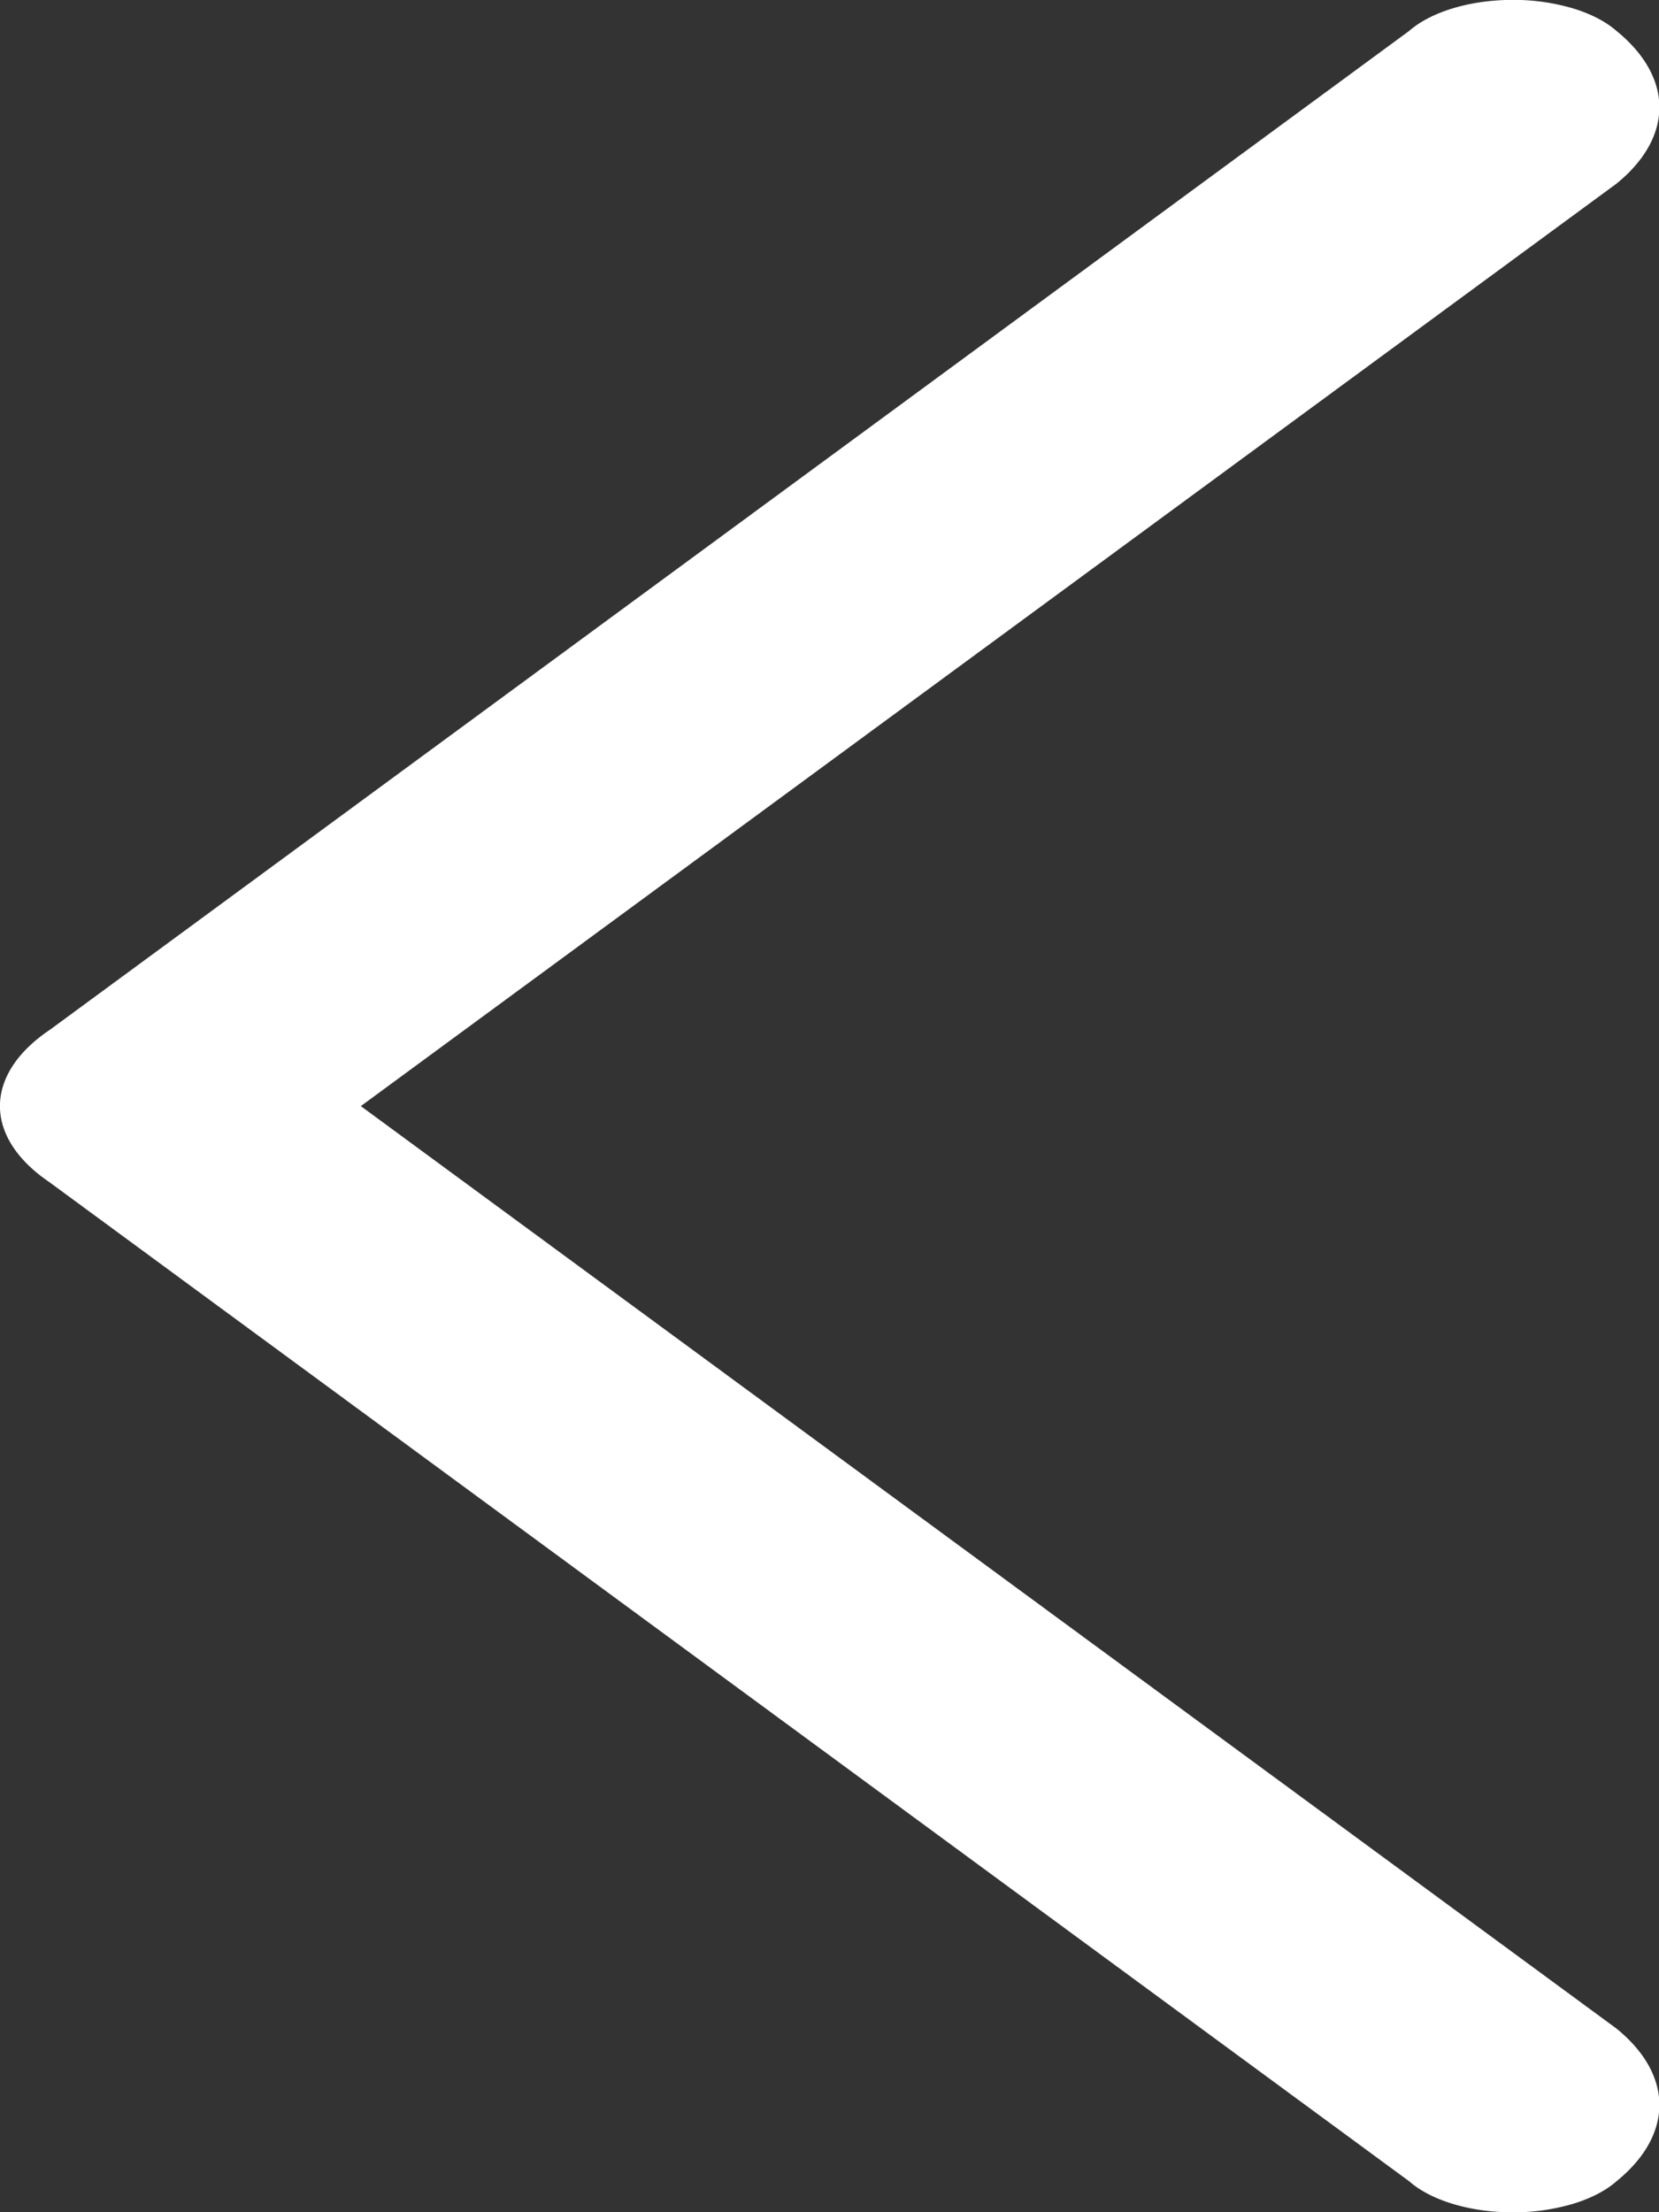 <svg width="30" height="40" fill="none" xmlns="http://www.w3.org/2000/svg"><rect width="100%" height="100%" fill="#333333" stroke="none"/><g clip-path="url(#a)"><path fill-rule="evenodd" clip-rule="evenodd" d="m.9 21.38 24.582 18.06c.195.172.47.314.799.412.328.099.699.15 1.076.15a3.79 3.79 0 0 0 1.075-.15c.329-.098.604-.24.8-.412.505-.41.775-.89.775-1.38 0-.49-.27-.97-.775-1.38L6.525 20 29.232 3.32c.505-.41.775-.89.775-1.38 0-.49-.27-.97-.775-1.38-.196-.172-.471-.314-.8-.412a3.788 3.788 0 0 0-1.075-.15c-.377 0-.748.051-1.076.15-.328.098-.604.24-.8.412L.902 18.62c-.585.392-.903.879-.903 1.38 0 .501.318.987.902 1.38Z" fill="#fff"/></g><defs><clipPath id="a"><path fill="#fff" d="M0 0h30v40H0z"/></clipPath></defs></svg>
